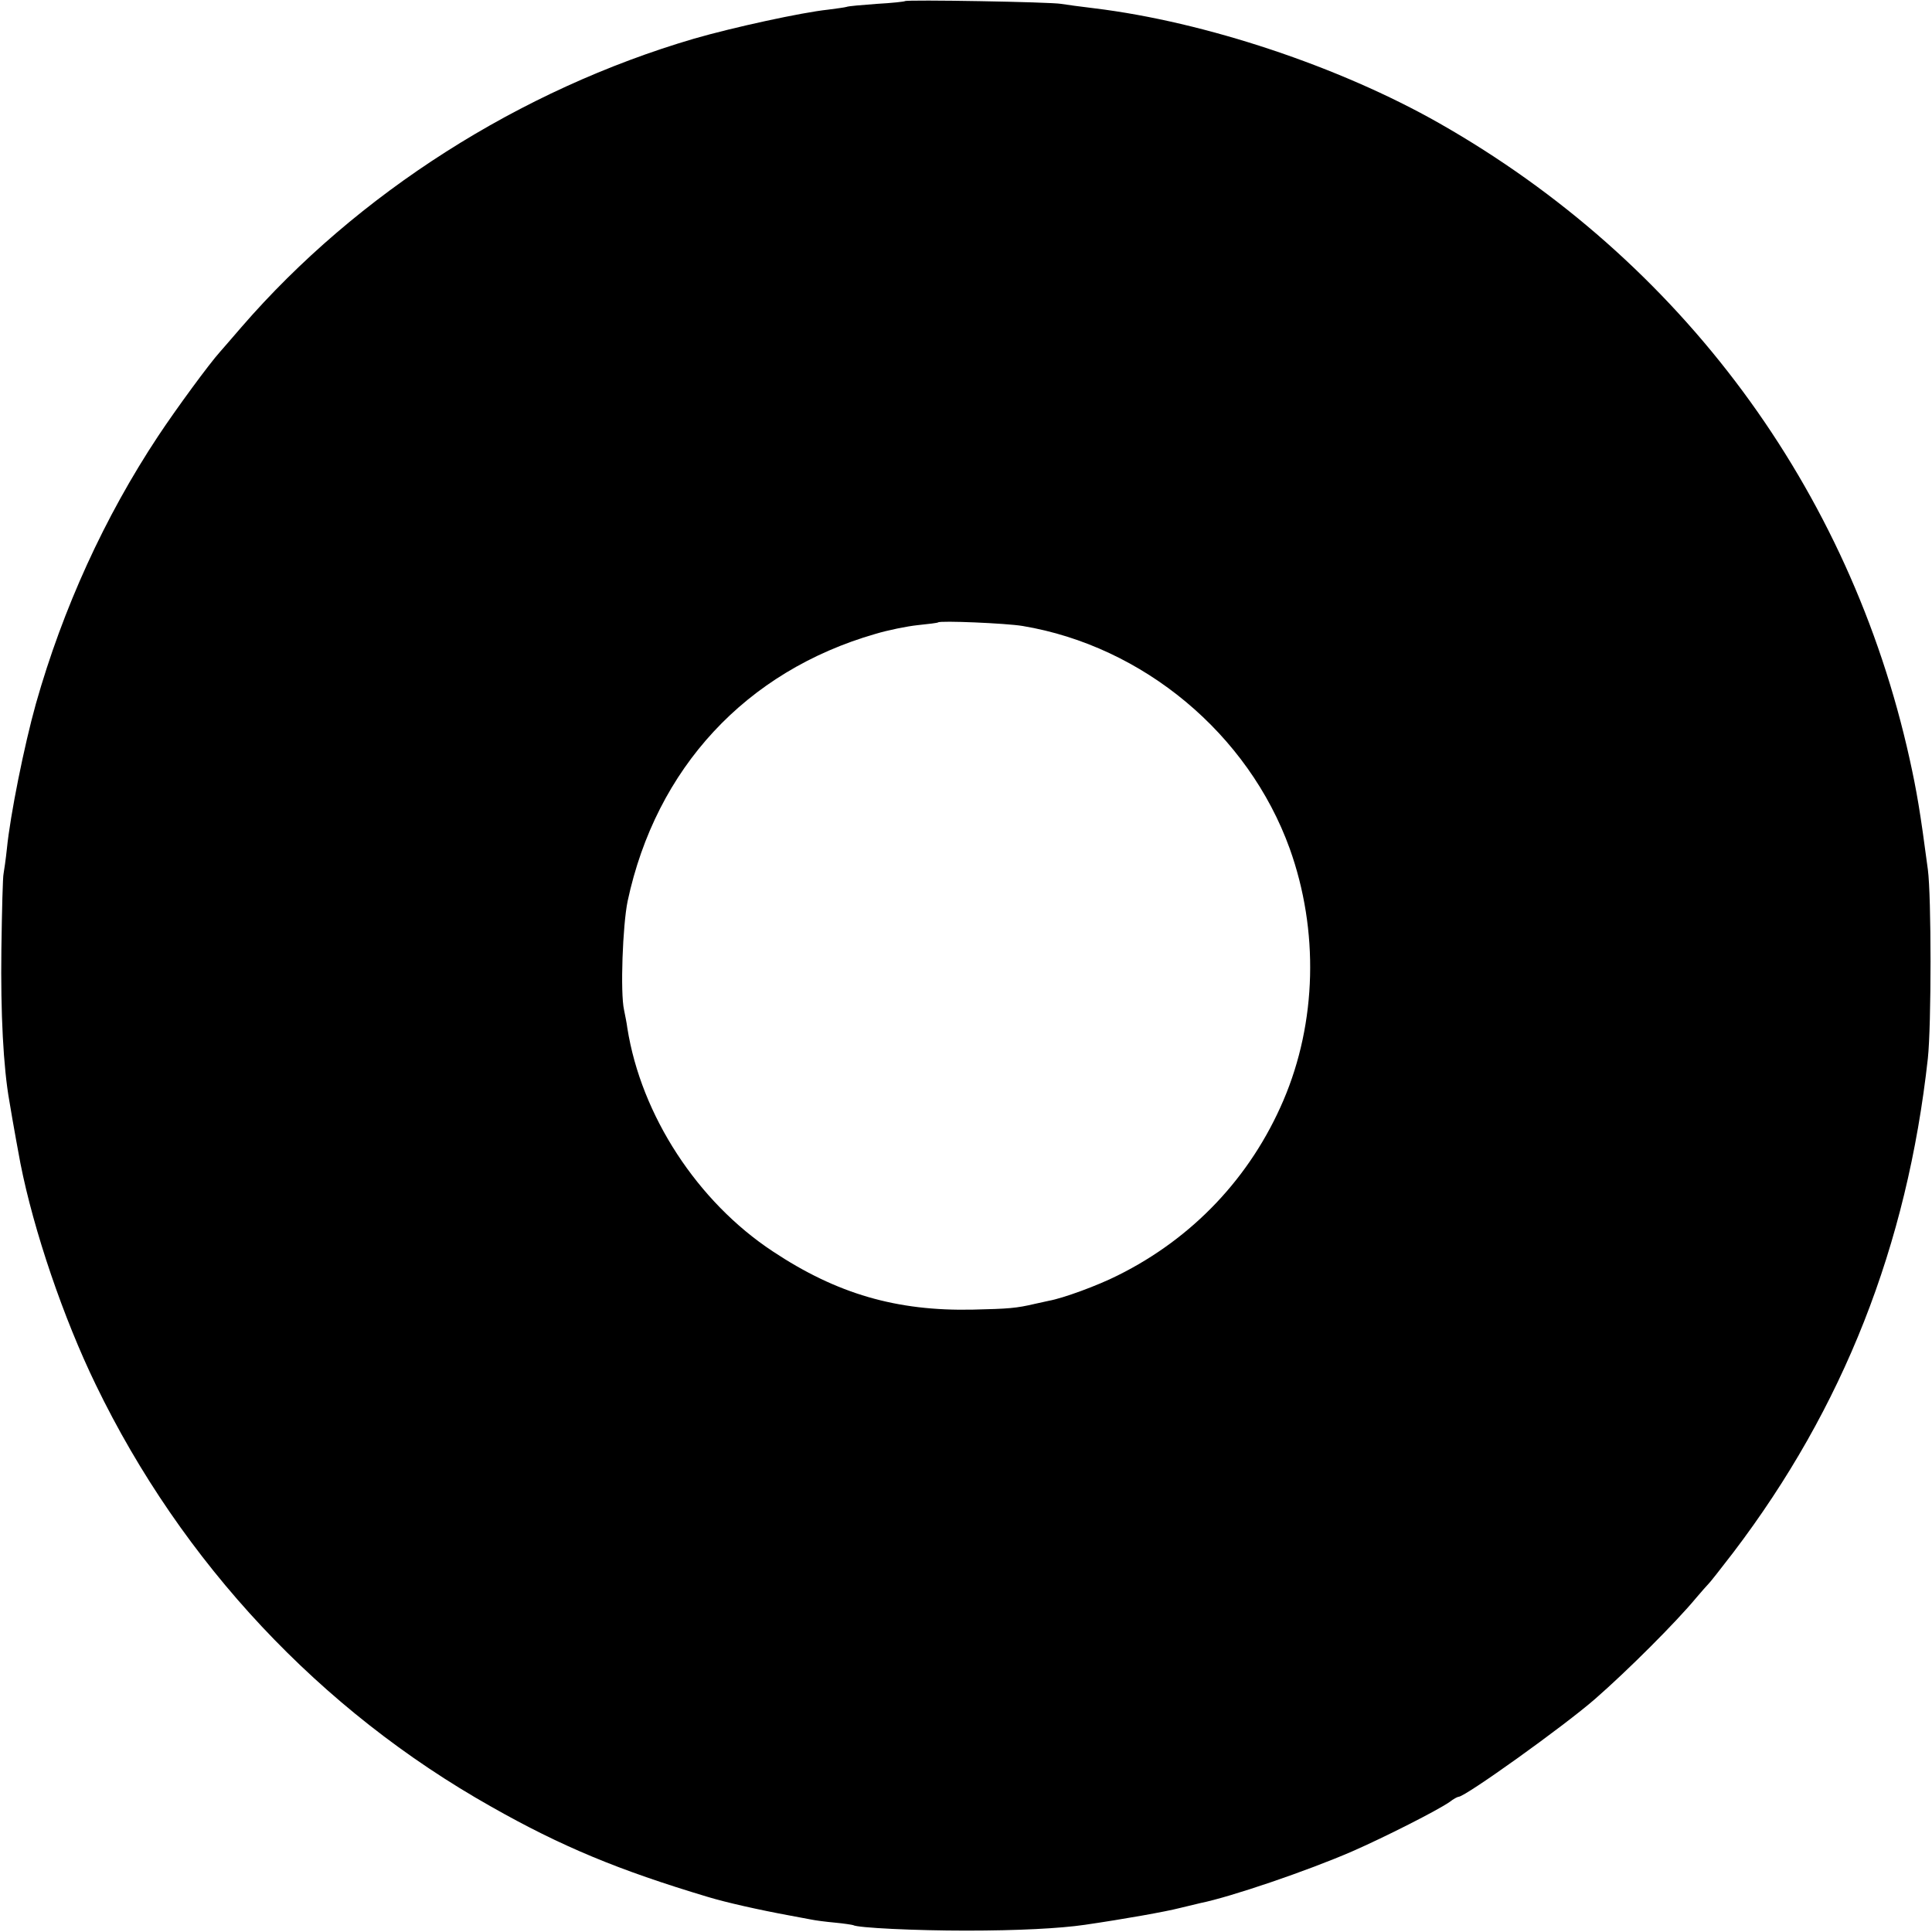 <?xml version="1.0" standalone="no"?>
<!DOCTYPE svg PUBLIC "-//W3C//DTD SVG 20010904//EN"
 "http://www.w3.org/TR/2001/REC-SVG-20010904/DTD/svg10.dtd">
<svg version="1.0" xmlns="http://www.w3.org/2000/svg"
 width="700pt" height="700pt" viewBox="0 0 700 700"
 preserveAspectRatio="xMidYMid meet">
<g transform="translate(0,700) scale(0.1,-0.1)"
fill="#000000" stroke="none">
<path d="M3279 6996 c-2 -2 -48 -7 -102 -10 -53 -4 -103 -8 -110 -11 -6 -2
-37 -6 -67 -10 -95 -10 -343 -64 -485 -105 -631 -185 -1220 -560 -1640 -1045
-33 -38 -68 -79 -78 -90 -38 -42 -157 -204 -224 -305 -194 -293 -345 -624
-443 -970 -42 -150 -93 -403 -105 -525 -4 -38 -10 -79 -12 -90 -3 -11 -6 -135
-8 -275 -3 -231 7 -427 29 -550 3 -19 8 -48 11 -65 5 -30 22 -123 29 -160 48
-244 156 -561 273 -802 312 -645 813 -1180 1433 -1529 254 -144 461 -230 785
-327 66 -20 186 -47 295 -67 30 -6 66 -12 80 -15 14 -3 52 -8 85 -11 33 -3 63
-8 66 -9 15 -10 227 -20 409 -20 188 0 341 8 430 21 144 21 295 48 345 61 33
8 67 16 75 18 109 22 388 117 549 187 121 53 308 148 353 179 14 11 29 19 33
19 24 0 383 257 495 355 118 103 293 278 365 365 21 25 41 47 44 50 4 3 45 55
91 115 399 525 630 1111 705 1790 13 120 13 588 0 685 -28 212 -40 282 -66
400 -217 980 -827 1805 -1705 2304 -361 205 -847 367 -1249 416 -49 6 -103 13
-120 16 -37 7 -560 16 -566 10z m426 -2264 c437 -73 818 -391 968 -807 106
-296 98 -629 -23 -912 -119 -278 -328 -499 -600 -634 -73 -37 -199 -83 -250
-92 -14 -3 -36 -8 -50 -11 -68 -16 -95 -18 -225 -21 -276 -6 -493 57 -725 211
-273 180 -477 493 -527 809 -2 17 -8 46 -12 66 -14 62 -5 307 13 394 103 482
429 833 897 968 46 14 116 28 154 32 39 4 72 8 74 10 7 7 246 -3 306 -13z"/>
</g>
</svg>
